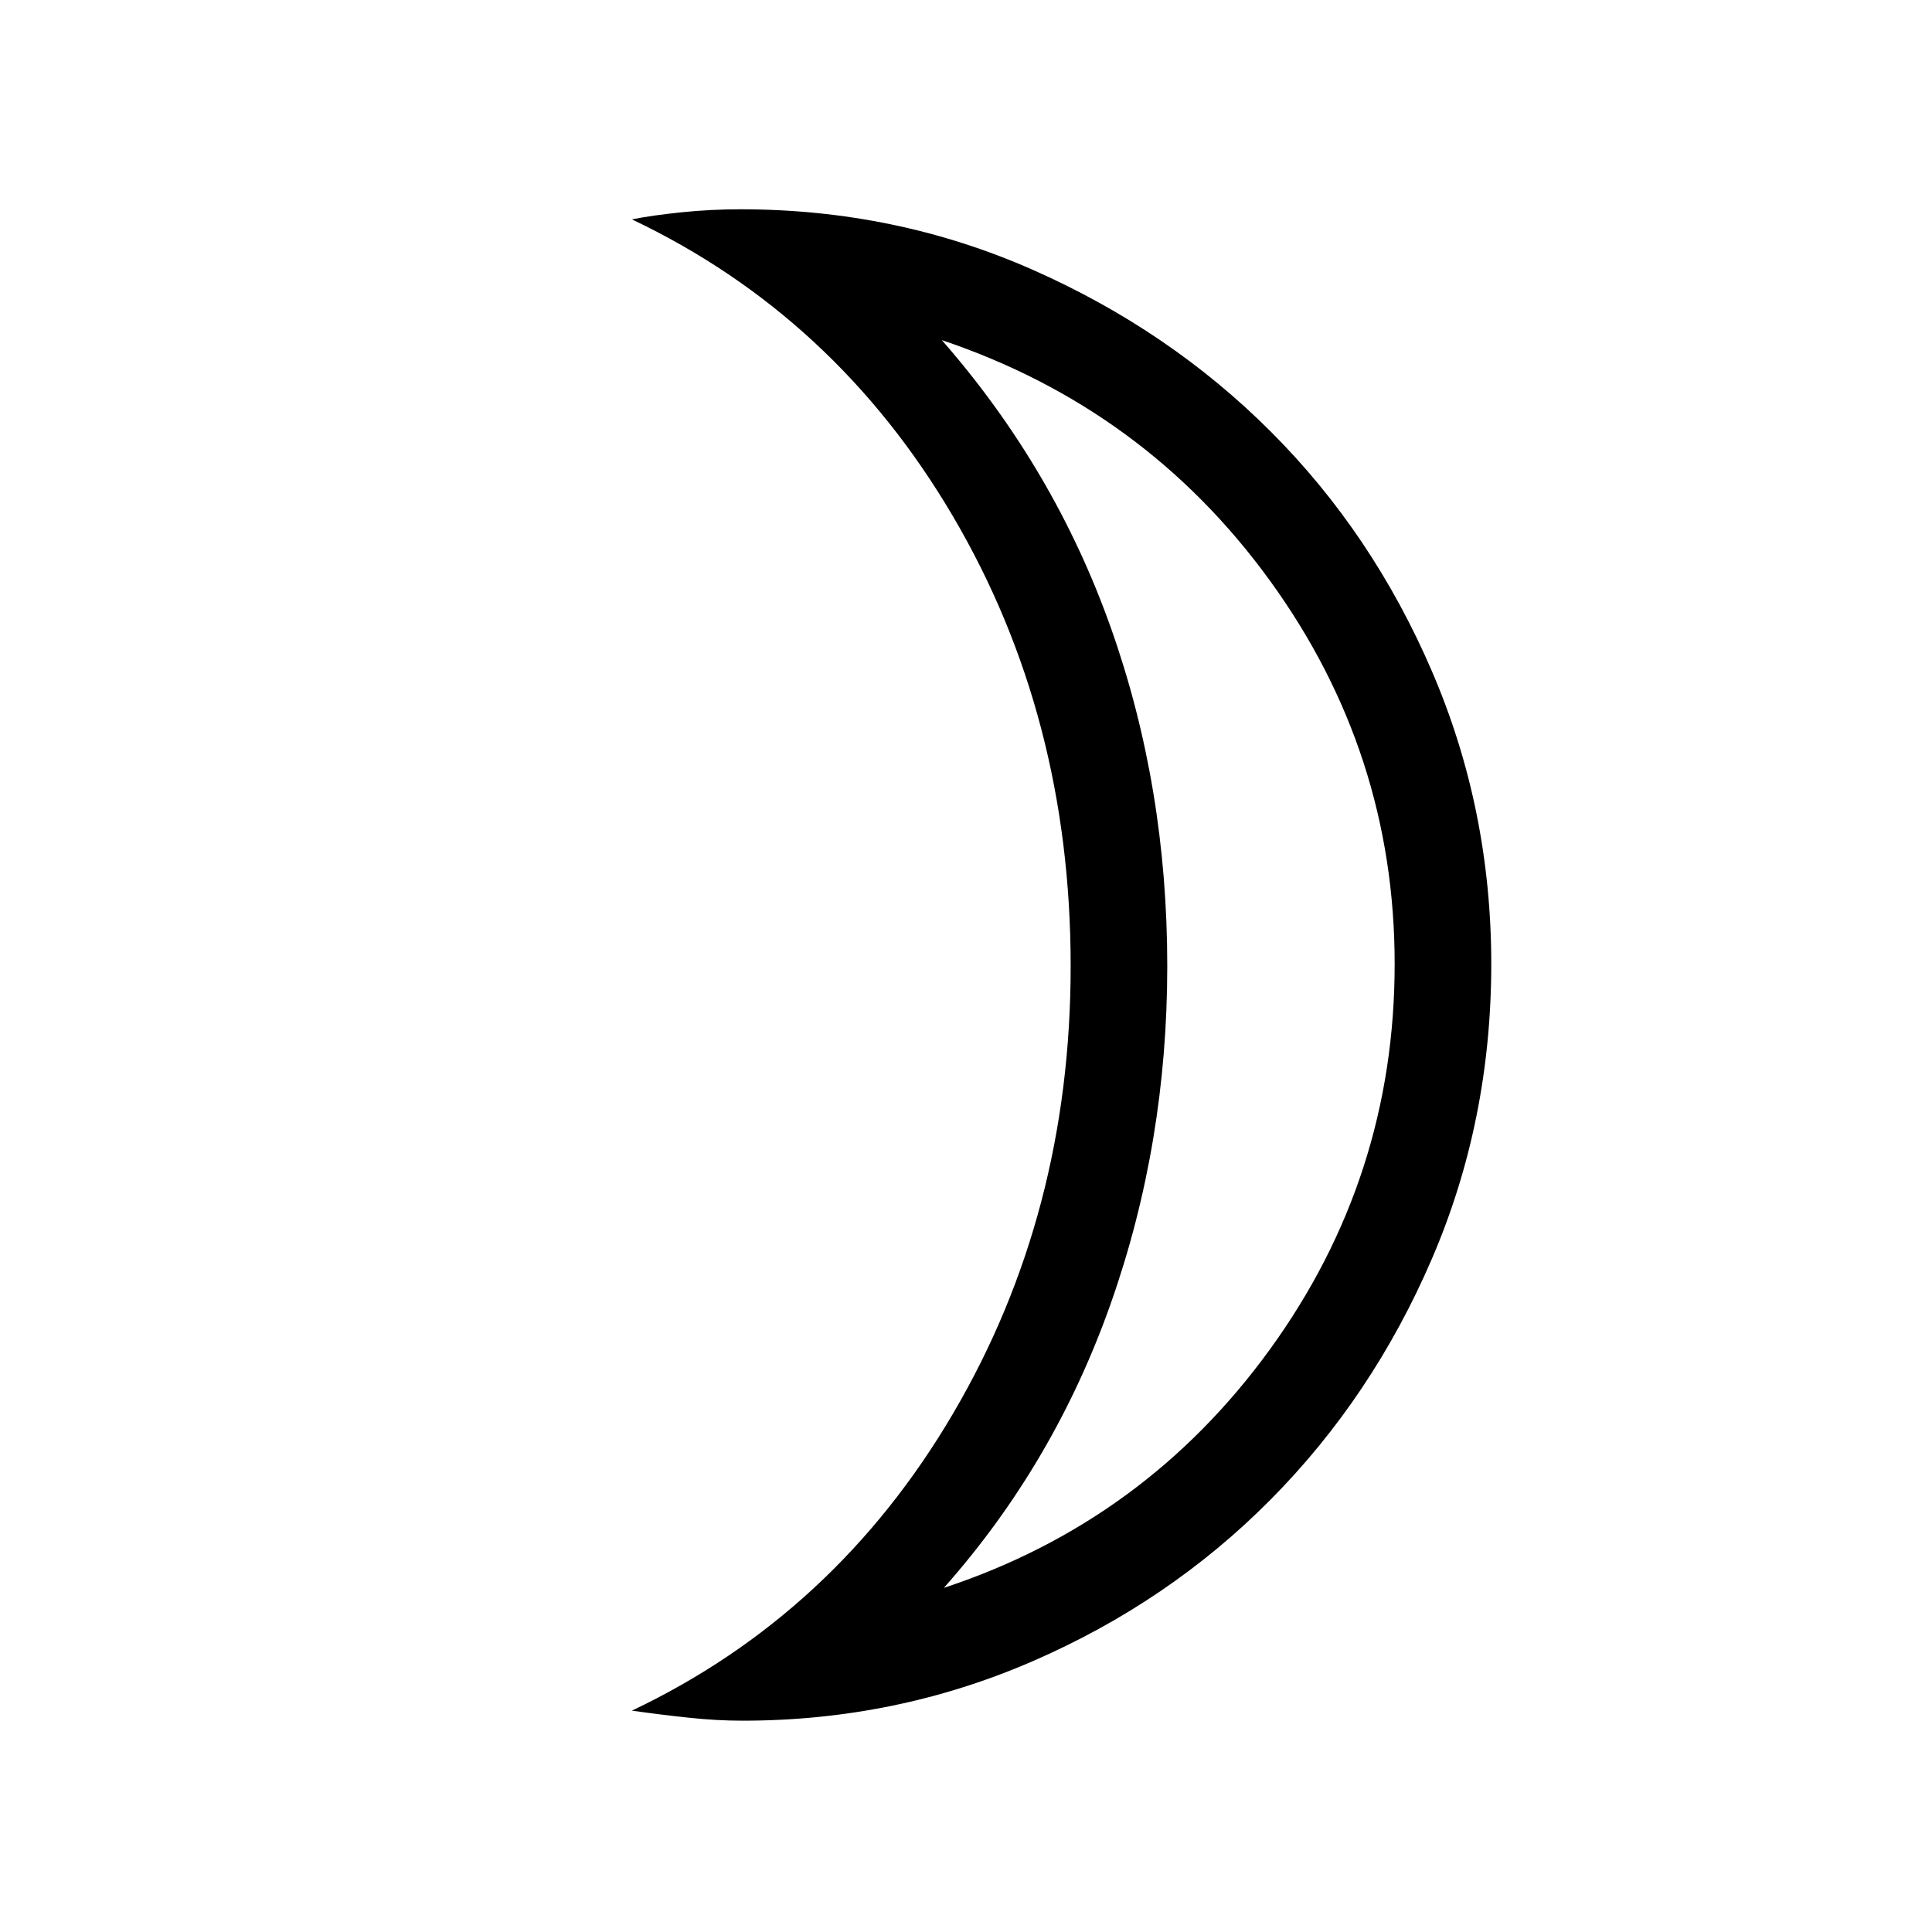 <svg xmlns="http://www.w3.org/2000/svg" height="40" width="40"><path d="M19.542 32.875q4.166-1.375 6.75-4.937 2.583-3.563 2.583-7.98 0-4.375-2.583-7.937-2.584-3.563-6.792-4.979Q21.833 9.708 23 13q1.167 3.292 1.167 7 0 3.667-1.167 6.979-1.167 3.313-3.458 5.896Zm-4.167 2.75q-.542 0-1.125-.063-.583-.062-1.167-.145 4.209-2 6.646-6.146 2.438-4.146 2.438-9.271 0-5.167-2.438-9.312-2.437-4.146-6.646-6.146.417-.084 1.021-.146.604-.063 1.229-.063 3.209 0 6.042 1.25 2.833 1.25 4.937 3.355 2.105 2.104 3.334 4.958t1.229 6.062q0 3.25-1.229 6.104-1.229 2.855-3.334 4.98-2.104 2.125-4.937 3.354t-6 1.229ZM24.167 20Z"/></svg>